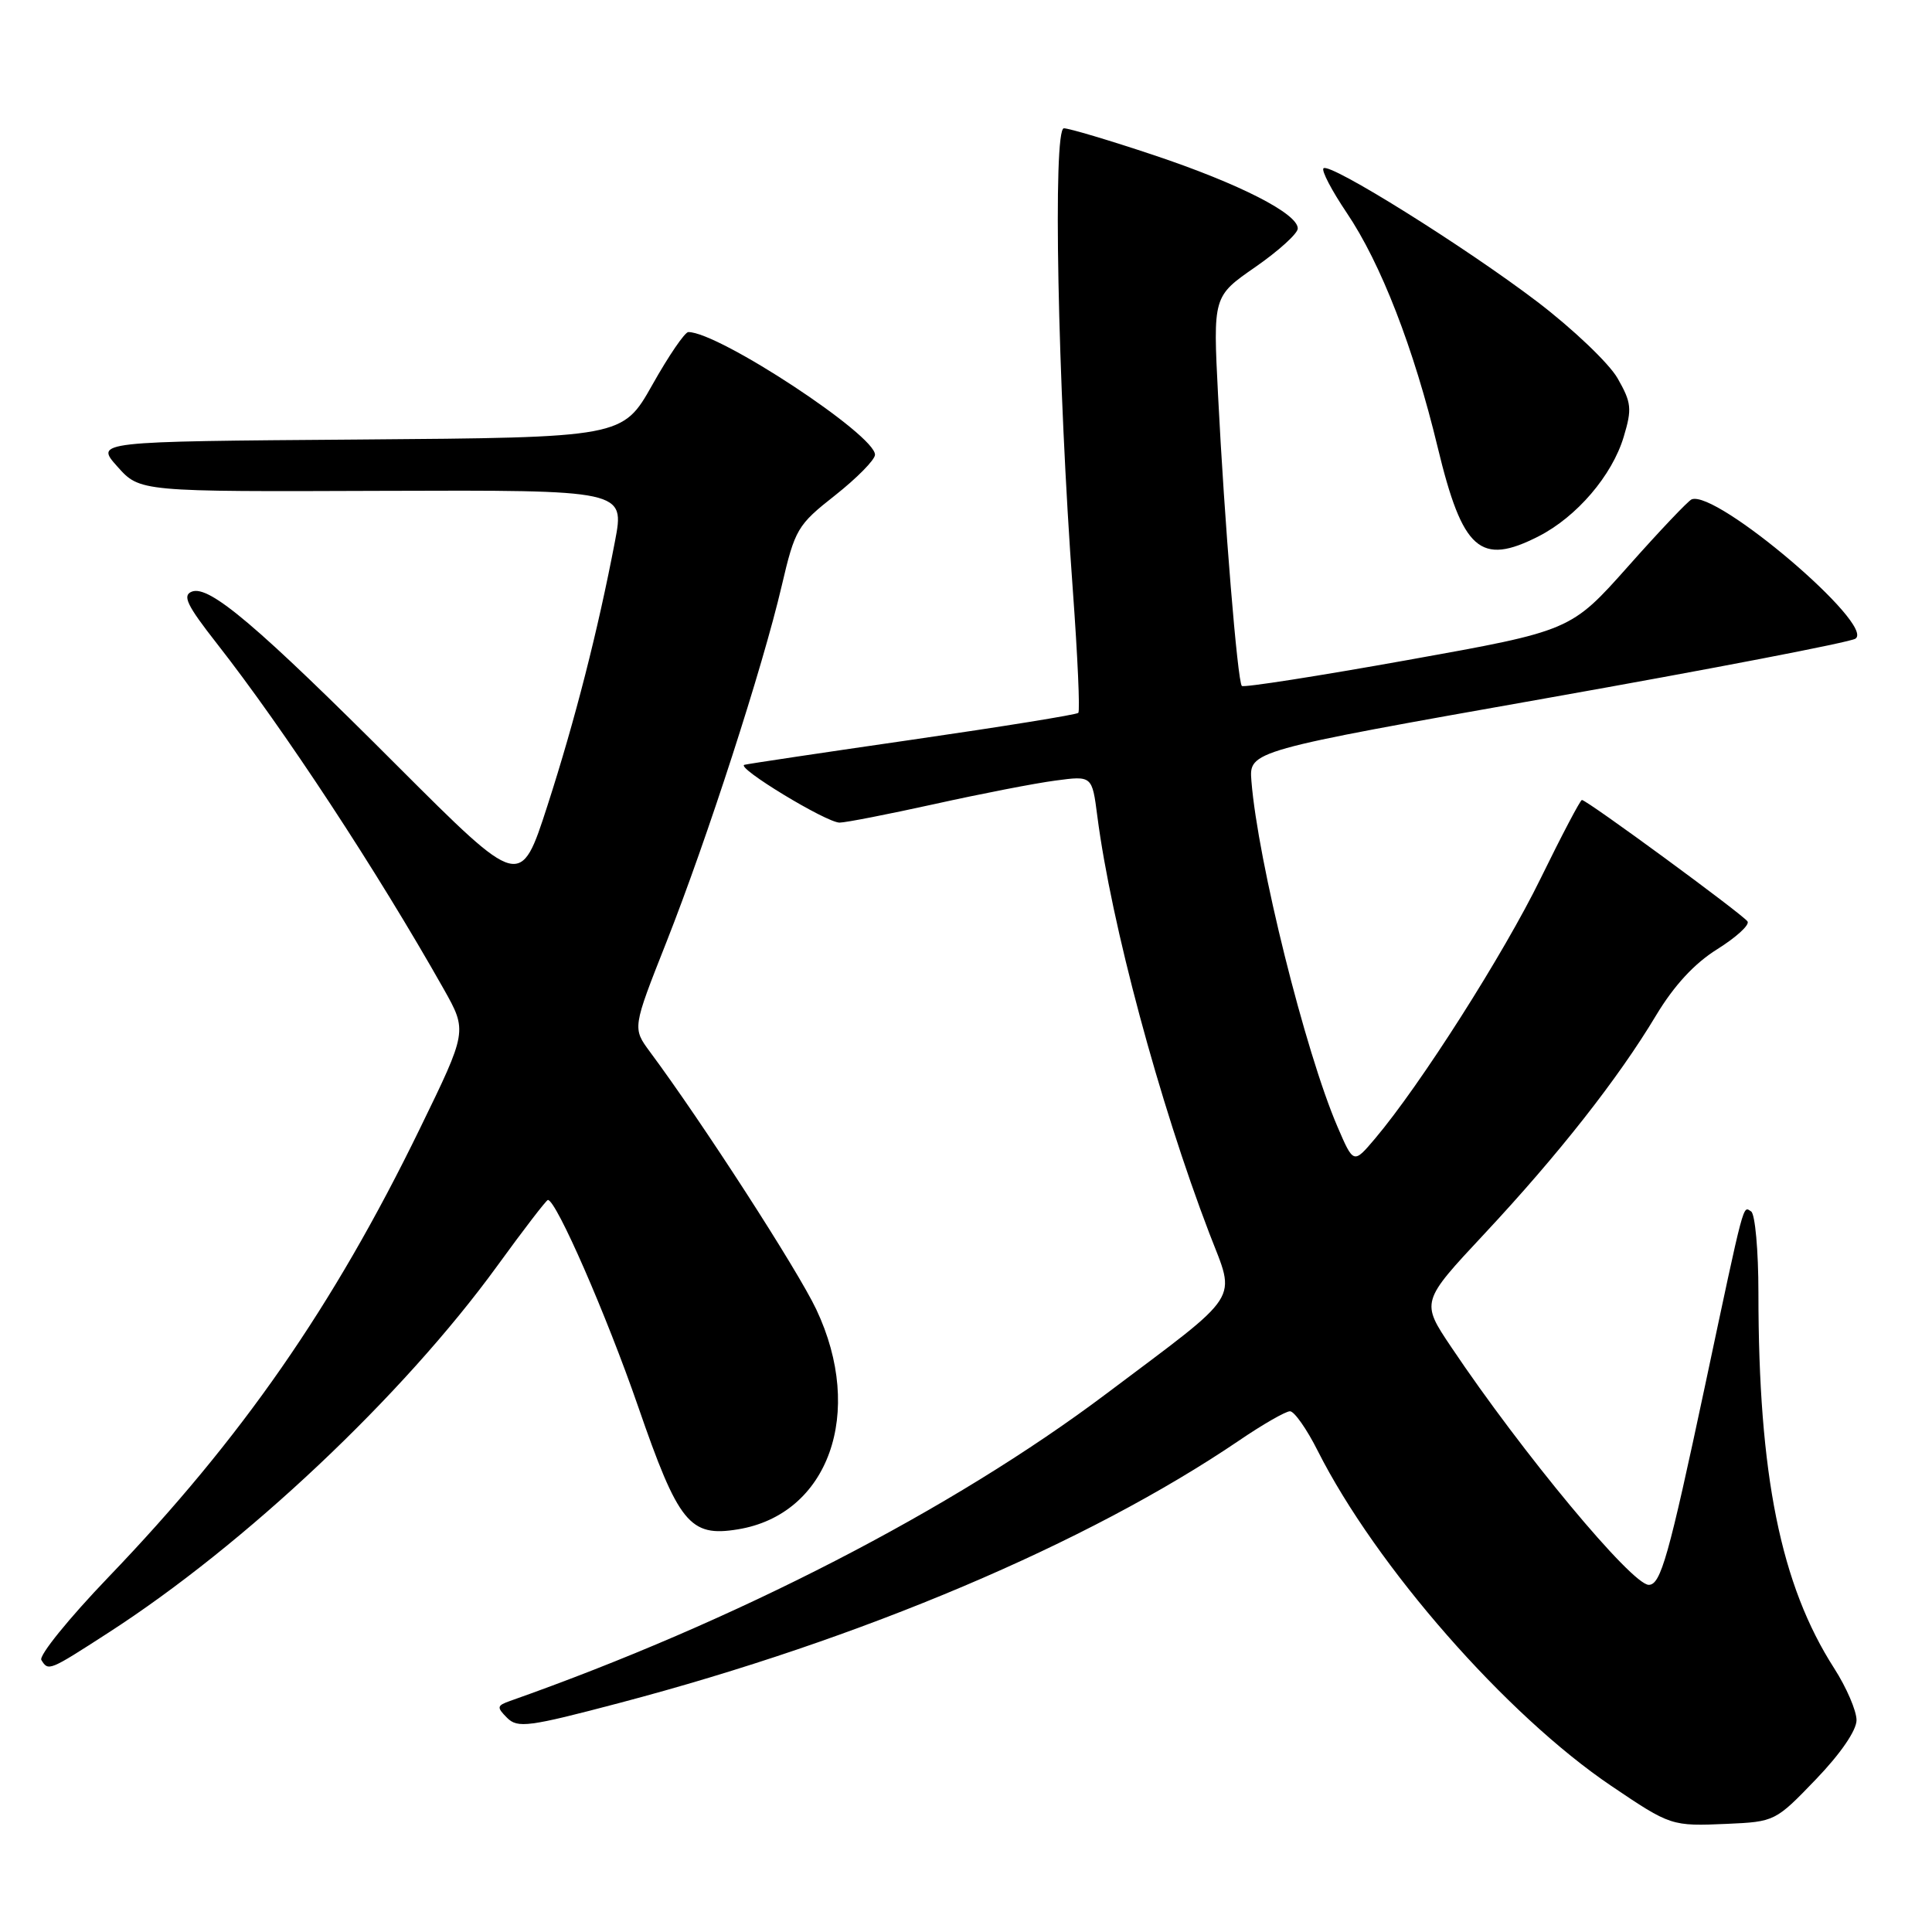 <?xml version="1.0" encoding="UTF-8" standalone="no"?>
<!DOCTYPE svg PUBLIC "-//W3C//DTD SVG 1.1//EN" "http://www.w3.org/Graphics/SVG/1.1/DTD/svg11.dtd" >
<svg xmlns="http://www.w3.org/2000/svg" xmlns:xlink="http://www.w3.org/1999/xlink" version="1.1" viewBox="0 0 256 256">
 <g >
 <path fill="currentColor"
d=" M 240.61 235.78 C 243.87 232.39 246.00 229.29 246.00 227.93 C 246.00 226.69 244.67 223.60 243.04 221.06 C 235.94 210.00 233.00 195.43 233.00 171.31 C 233.00 165.70 232.56 160.85 232.03 160.52 C 230.92 159.83 231.23 158.63 225.95 183.50 C 221.10 206.30 220.06 210.00 218.47 210.00 C 216.23 210.00 201.70 192.52 192.30 178.50 C 188.27 172.50 188.27 172.50 196.68 163.50 C 206.49 153.00 214.42 142.92 219.44 134.54 C 221.83 130.57 224.53 127.65 227.55 125.77 C 230.04 124.21 231.85 122.57 231.56 122.10 C 231.01 121.22 210.27 106.00 209.61 106.00 C 209.40 106.00 206.94 110.68 204.14 116.40 C 199.27 126.38 188.19 143.79 182.20 150.87 C 179.35 154.24 179.35 154.24 177.22 149.29 C 172.95 139.37 166.67 114.14 165.82 103.50 C 165.50 99.50 165.50 99.50 205.00 92.50 C 226.72 88.65 245.11 85.11 245.85 84.63 C 248.57 82.87 227.41 64.87 224.15 66.17 C 223.70 66.35 219.91 70.34 215.74 75.04 C 208.14 83.58 208.14 83.58 186.57 87.45 C 174.70 89.58 164.79 91.13 164.55 90.89 C 163.98 90.32 162.24 69.09 161.40 52.39 C 160.73 39.27 160.73 39.27 166.33 35.39 C 169.41 33.25 171.94 30.96 171.96 30.29 C 172.02 28.33 164.24 24.35 152.87 20.55 C 147.03 18.60 141.67 17.00 140.97 17.00 C 139.49 17.00 140.14 50.83 142.16 78.26 C 142.79 86.93 143.12 94.22 142.88 94.46 C 142.64 94.70 132.78 96.29 120.97 98.00 C 109.16 99.71 99.11 101.21 98.64 101.34 C 97.42 101.67 109.49 109.00 111.25 109.00 C 112.05 109.00 117.71 107.89 123.84 106.54 C 129.97 105.18 137.17 103.78 139.85 103.43 C 144.71 102.78 144.71 102.78 145.40 108.14 C 147.25 122.43 153.58 146.00 160.25 163.44 C 163.77 172.62 164.82 170.97 146.59 184.68 C 126.16 200.05 97.45 214.84 67.57 225.39 C 65.83 226.01 65.80 226.22 67.19 227.62 C 68.59 229.02 70.04 228.83 82.12 225.64 C 114.17 217.19 144.11 204.50 164.18 190.88 C 167.32 188.74 170.36 187.00 170.93 187.00 C 171.50 187.00 173.16 189.36 174.61 192.25 C 182.33 207.54 199.59 227.25 213.50 236.64 C 221.38 241.96 221.47 241.99 228.86 241.67 C 235.15 241.39 235.28 241.33 240.61 235.78 Z  M 14.32 216.37 C 32.47 204.67 53.40 184.93 65.88 167.75 C 69.37 162.94 72.40 159.00 72.60 159.00 C 73.70 159.00 80.37 174.27 84.54 186.33 C 89.90 201.85 91.39 203.69 97.75 202.65 C 109.80 200.70 114.63 187.18 108.16 173.50 C 105.69 168.27 93.03 148.67 86.12 139.37 C 83.80 136.23 83.80 136.23 88.29 124.87 C 93.70 111.17 101.06 88.43 103.58 77.63 C 105.34 70.10 105.66 69.56 110.66 65.63 C 113.53 63.36 115.91 60.95 115.94 60.27 C 116.06 57.69 95.26 44.00 91.21 44.00 C 90.75 44.00 88.60 47.14 86.44 50.99 C 82.50 57.97 82.50 57.97 47.54 58.24 C 12.58 58.50 12.58 58.50 15.56 61.83 C 18.53 65.16 18.53 65.16 50.66 65.04 C 82.78 64.93 82.78 64.93 81.49 71.71 C 79.22 83.59 76.21 95.38 72.54 106.75 C 68.97 117.79 68.97 117.79 52.73 101.56 C 34.06 82.87 27.73 77.51 25.43 78.39 C 24.13 78.89 24.75 80.18 28.72 85.25 C 37.68 96.69 49.97 115.42 58.80 131.06 C 61.93 136.63 61.93 136.63 55.63 149.56 C 44.15 173.13 32.04 190.57 14.35 209.00 C 9.12 214.45 5.12 219.39 5.48 219.96 C 6.41 221.46 6.47 221.44 14.32 216.37 Z  M 203.88 71.06 C 208.93 68.48 213.62 63.00 215.15 57.88 C 216.27 54.16 216.18 53.35 214.33 50.11 C 213.19 48.13 208.41 43.58 203.72 40.00 C 194.11 32.69 176.18 21.49 175.37 22.30 C 175.07 22.59 176.45 25.23 178.43 28.17 C 182.98 34.90 187.34 46.15 190.50 59.27 C 193.80 72.95 196.14 75.01 203.88 71.06 Z "/>
</g>
</svg>
